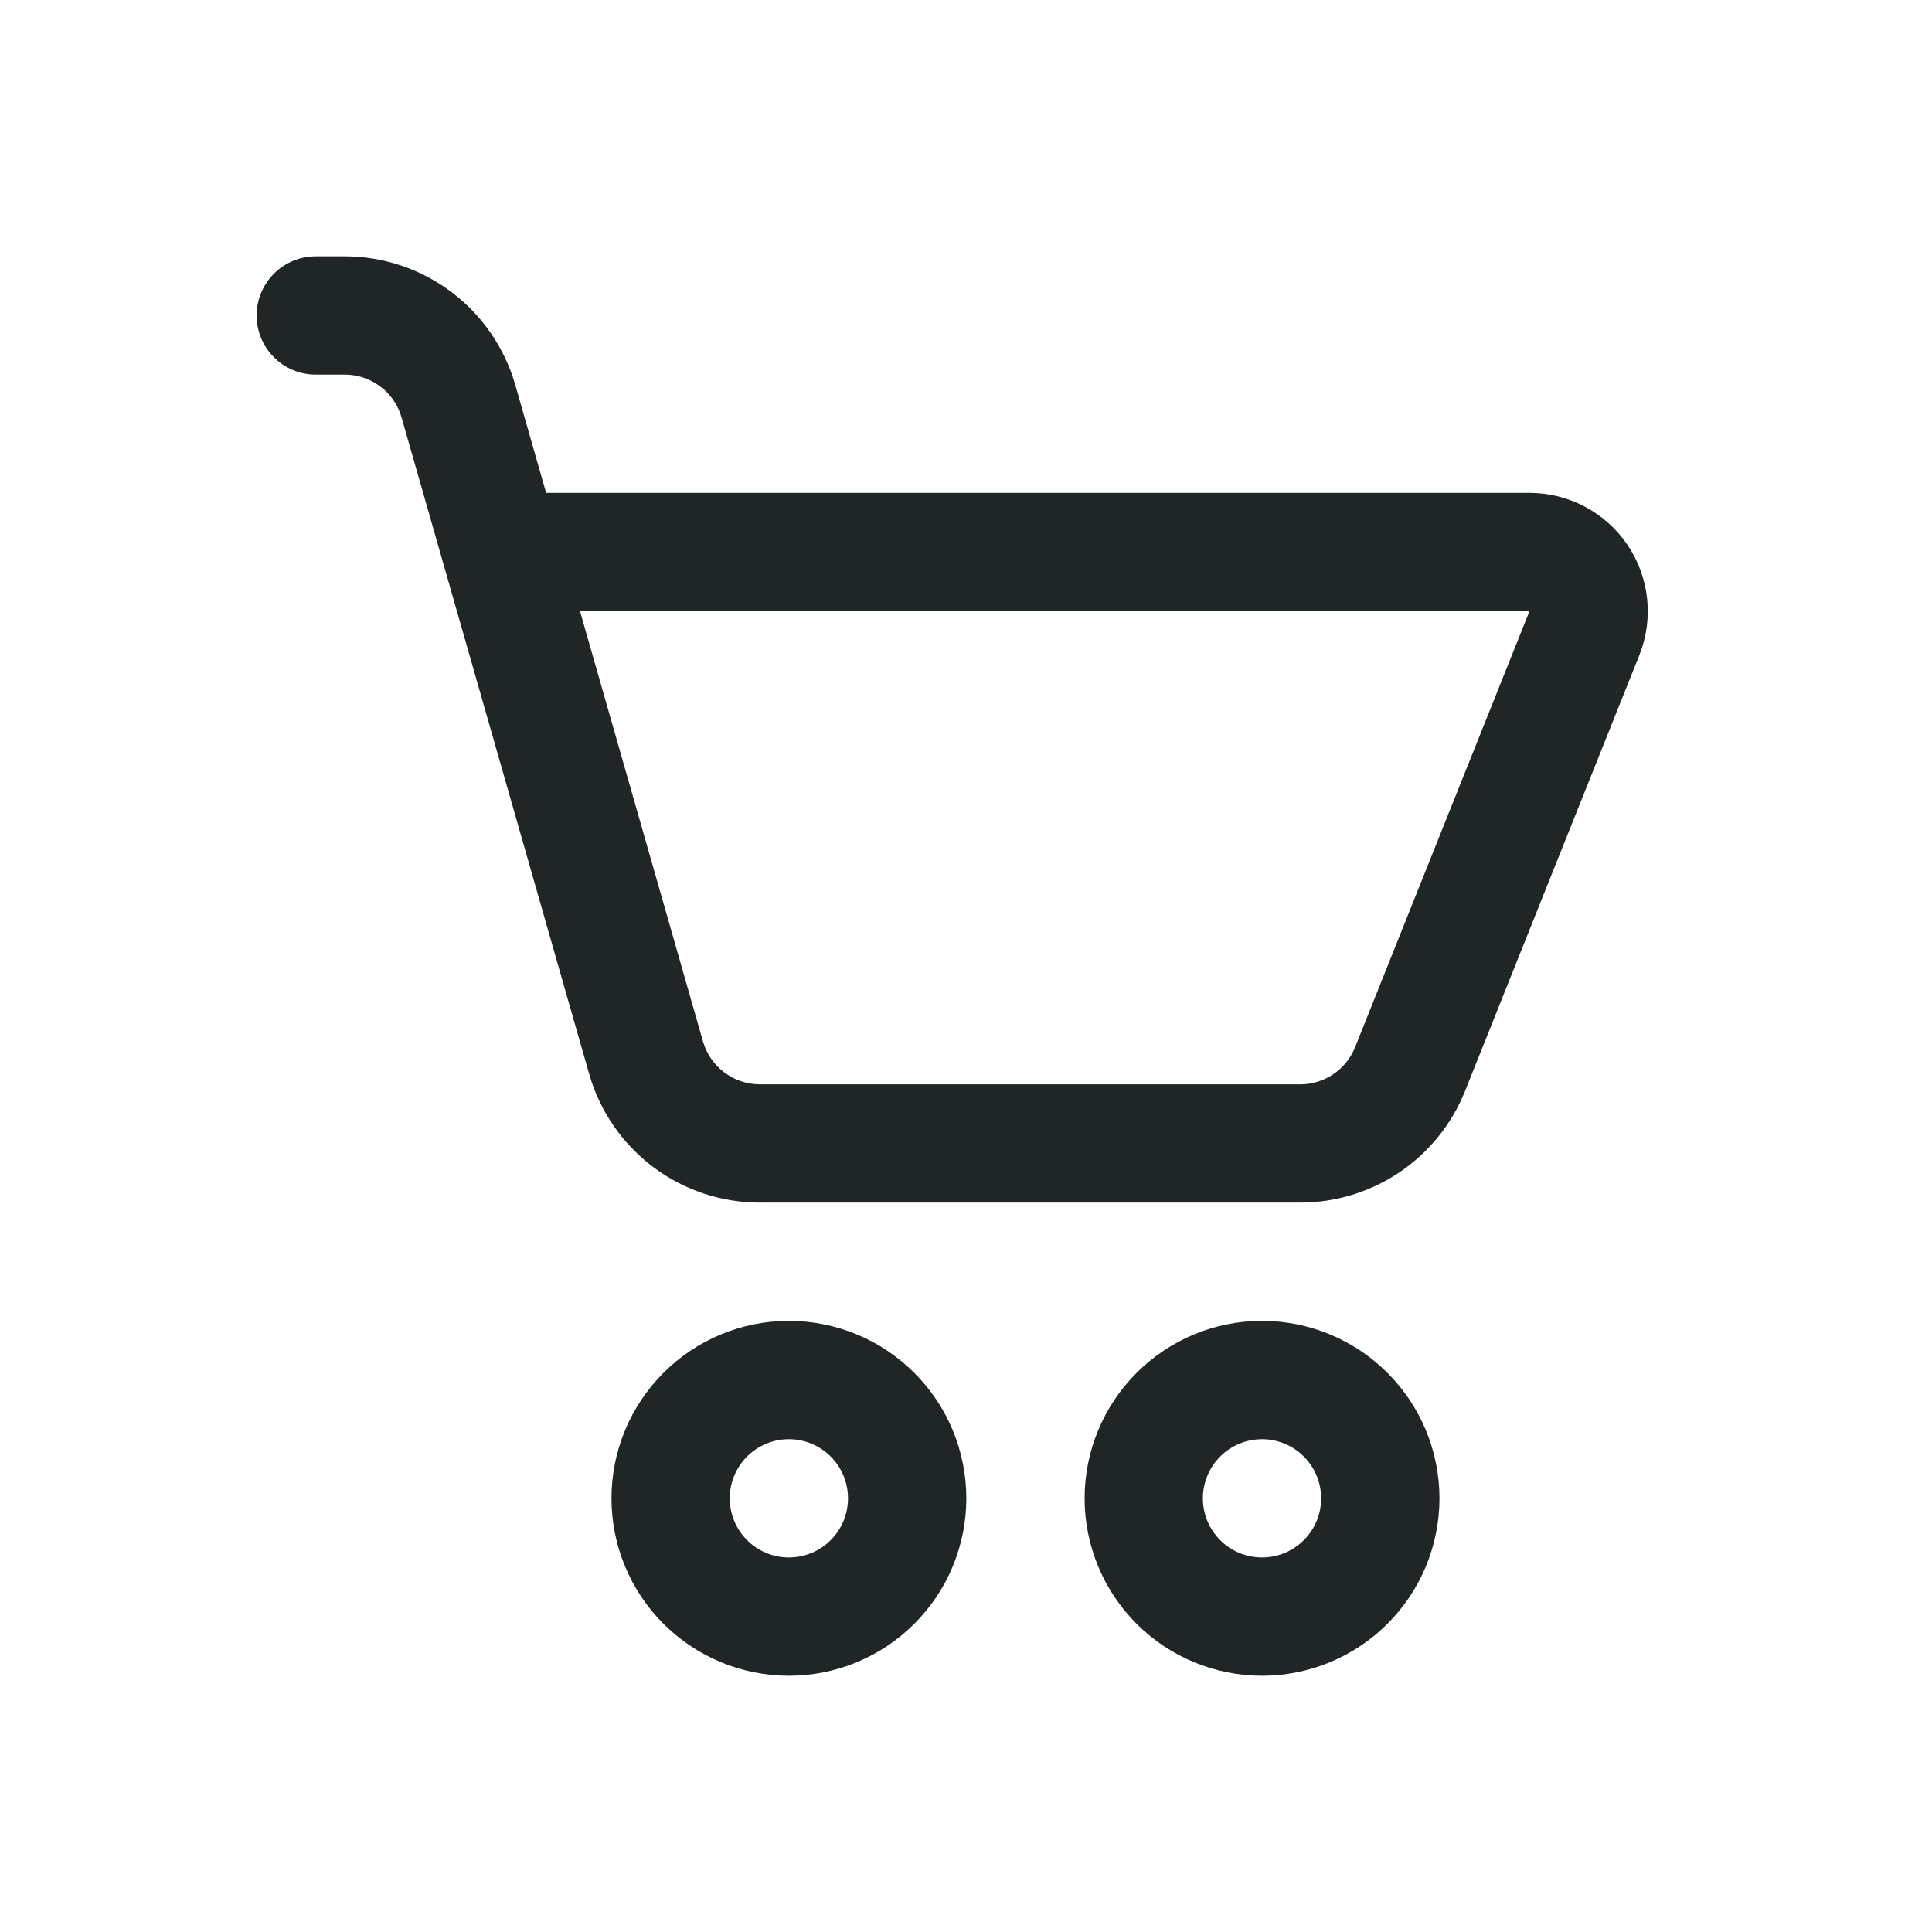 <svg xmlns="http://www.w3.org/2000/svg" width="15" height="15" viewBox="0 0 28 28" fill="none">
  <path d="M4.576 3.715C4.349 3.715 4.131 3.805 3.97 3.966C3.809 4.127 3.719 4.345 3.719 4.572C3.719 4.799 3.809 5.017 3.97 5.178C4.131 5.339 4.349 5.429 4.576 5.429H4.998C5.184 5.429 5.365 5.49 5.513 5.603C5.662 5.715 5.769 5.872 5.82 6.051L8.539 15.566C8.693 16.103 9.018 16.575 9.463 16.911C9.909 17.247 10.453 17.429 11.011 17.429H18.844C19.358 17.429 19.86 17.275 20.286 16.987C20.712 16.699 21.041 16.29 21.232 15.813L23.759 9.494C23.863 9.234 23.901 8.952 23.871 8.674C23.841 8.395 23.743 8.129 23.587 7.897C23.43 7.665 23.218 7.475 22.971 7.344C22.724 7.212 22.448 7.144 22.168 7.143H7.915L7.468 5.58C7.315 5.043 6.99 4.571 6.545 4.234C6.099 3.898 5.556 3.715 4.998 3.715H4.576ZM10.188 15.093L8.406 8.858H22.166L19.639 15.177C19.576 15.335 19.466 15.472 19.324 15.568C19.182 15.664 19.015 15.715 18.844 15.715H11.011C10.825 15.714 10.644 15.654 10.496 15.541C10.347 15.429 10.239 15.272 10.188 15.093ZM11.433 24.286C11.771 24.286 12.105 24.22 12.417 24.09C12.729 23.961 13.012 23.772 13.251 23.533C13.49 23.294 13.68 23.011 13.809 22.699C13.938 22.387 14.005 22.052 14.005 21.715C14.005 21.377 13.938 21.043 13.809 20.731C13.68 20.419 13.49 20.135 13.251 19.897C13.012 19.658 12.729 19.468 12.417 19.339C12.105 19.21 11.771 19.143 11.433 19.143C10.751 19.143 10.097 19.414 9.615 19.897C9.133 20.379 8.862 21.033 8.862 21.715C8.862 22.397 9.133 23.051 9.615 23.533C10.097 24.015 10.751 24.286 11.433 24.286ZM11.433 22.572C11.206 22.572 10.988 22.482 10.827 22.321C10.666 22.16 10.576 21.942 10.576 21.715C10.576 21.488 10.666 21.27 10.827 21.109C10.988 20.948 11.206 20.858 11.433 20.858C11.66 20.858 11.878 20.948 12.039 21.109C12.2 21.27 12.29 21.488 12.29 21.715C12.29 21.942 12.2 22.16 12.039 22.321C11.878 22.482 11.66 22.572 11.433 22.572ZM18.29 24.286C18.628 24.286 18.962 24.22 19.274 24.09C19.586 23.961 19.87 23.772 20.108 23.533C20.347 23.294 20.537 23.011 20.666 22.699C20.795 22.387 20.862 22.052 20.862 21.715C20.862 21.377 20.795 21.043 20.666 20.731C20.537 20.419 20.347 20.135 20.108 19.897C19.87 19.658 19.586 19.468 19.274 19.339C18.962 19.21 18.628 19.143 18.29 19.143C17.608 19.143 16.954 19.414 16.472 19.897C15.99 20.379 15.719 21.033 15.719 21.715C15.719 22.397 15.99 23.051 16.472 23.533C16.954 24.015 17.608 24.286 18.29 24.286ZM18.29 22.572C18.063 22.572 17.845 22.482 17.684 22.321C17.523 22.16 17.433 21.942 17.433 21.715C17.433 21.488 17.523 21.27 17.684 21.109C17.845 20.948 18.063 20.858 18.29 20.858C18.517 20.858 18.735 20.948 18.896 21.109C19.057 21.27 19.147 21.488 19.147 21.715C19.147 21.942 19.057 22.16 18.896 22.321C18.735 22.482 18.517 22.572 18.29 22.572Z" fill="#202626"/>
</svg>